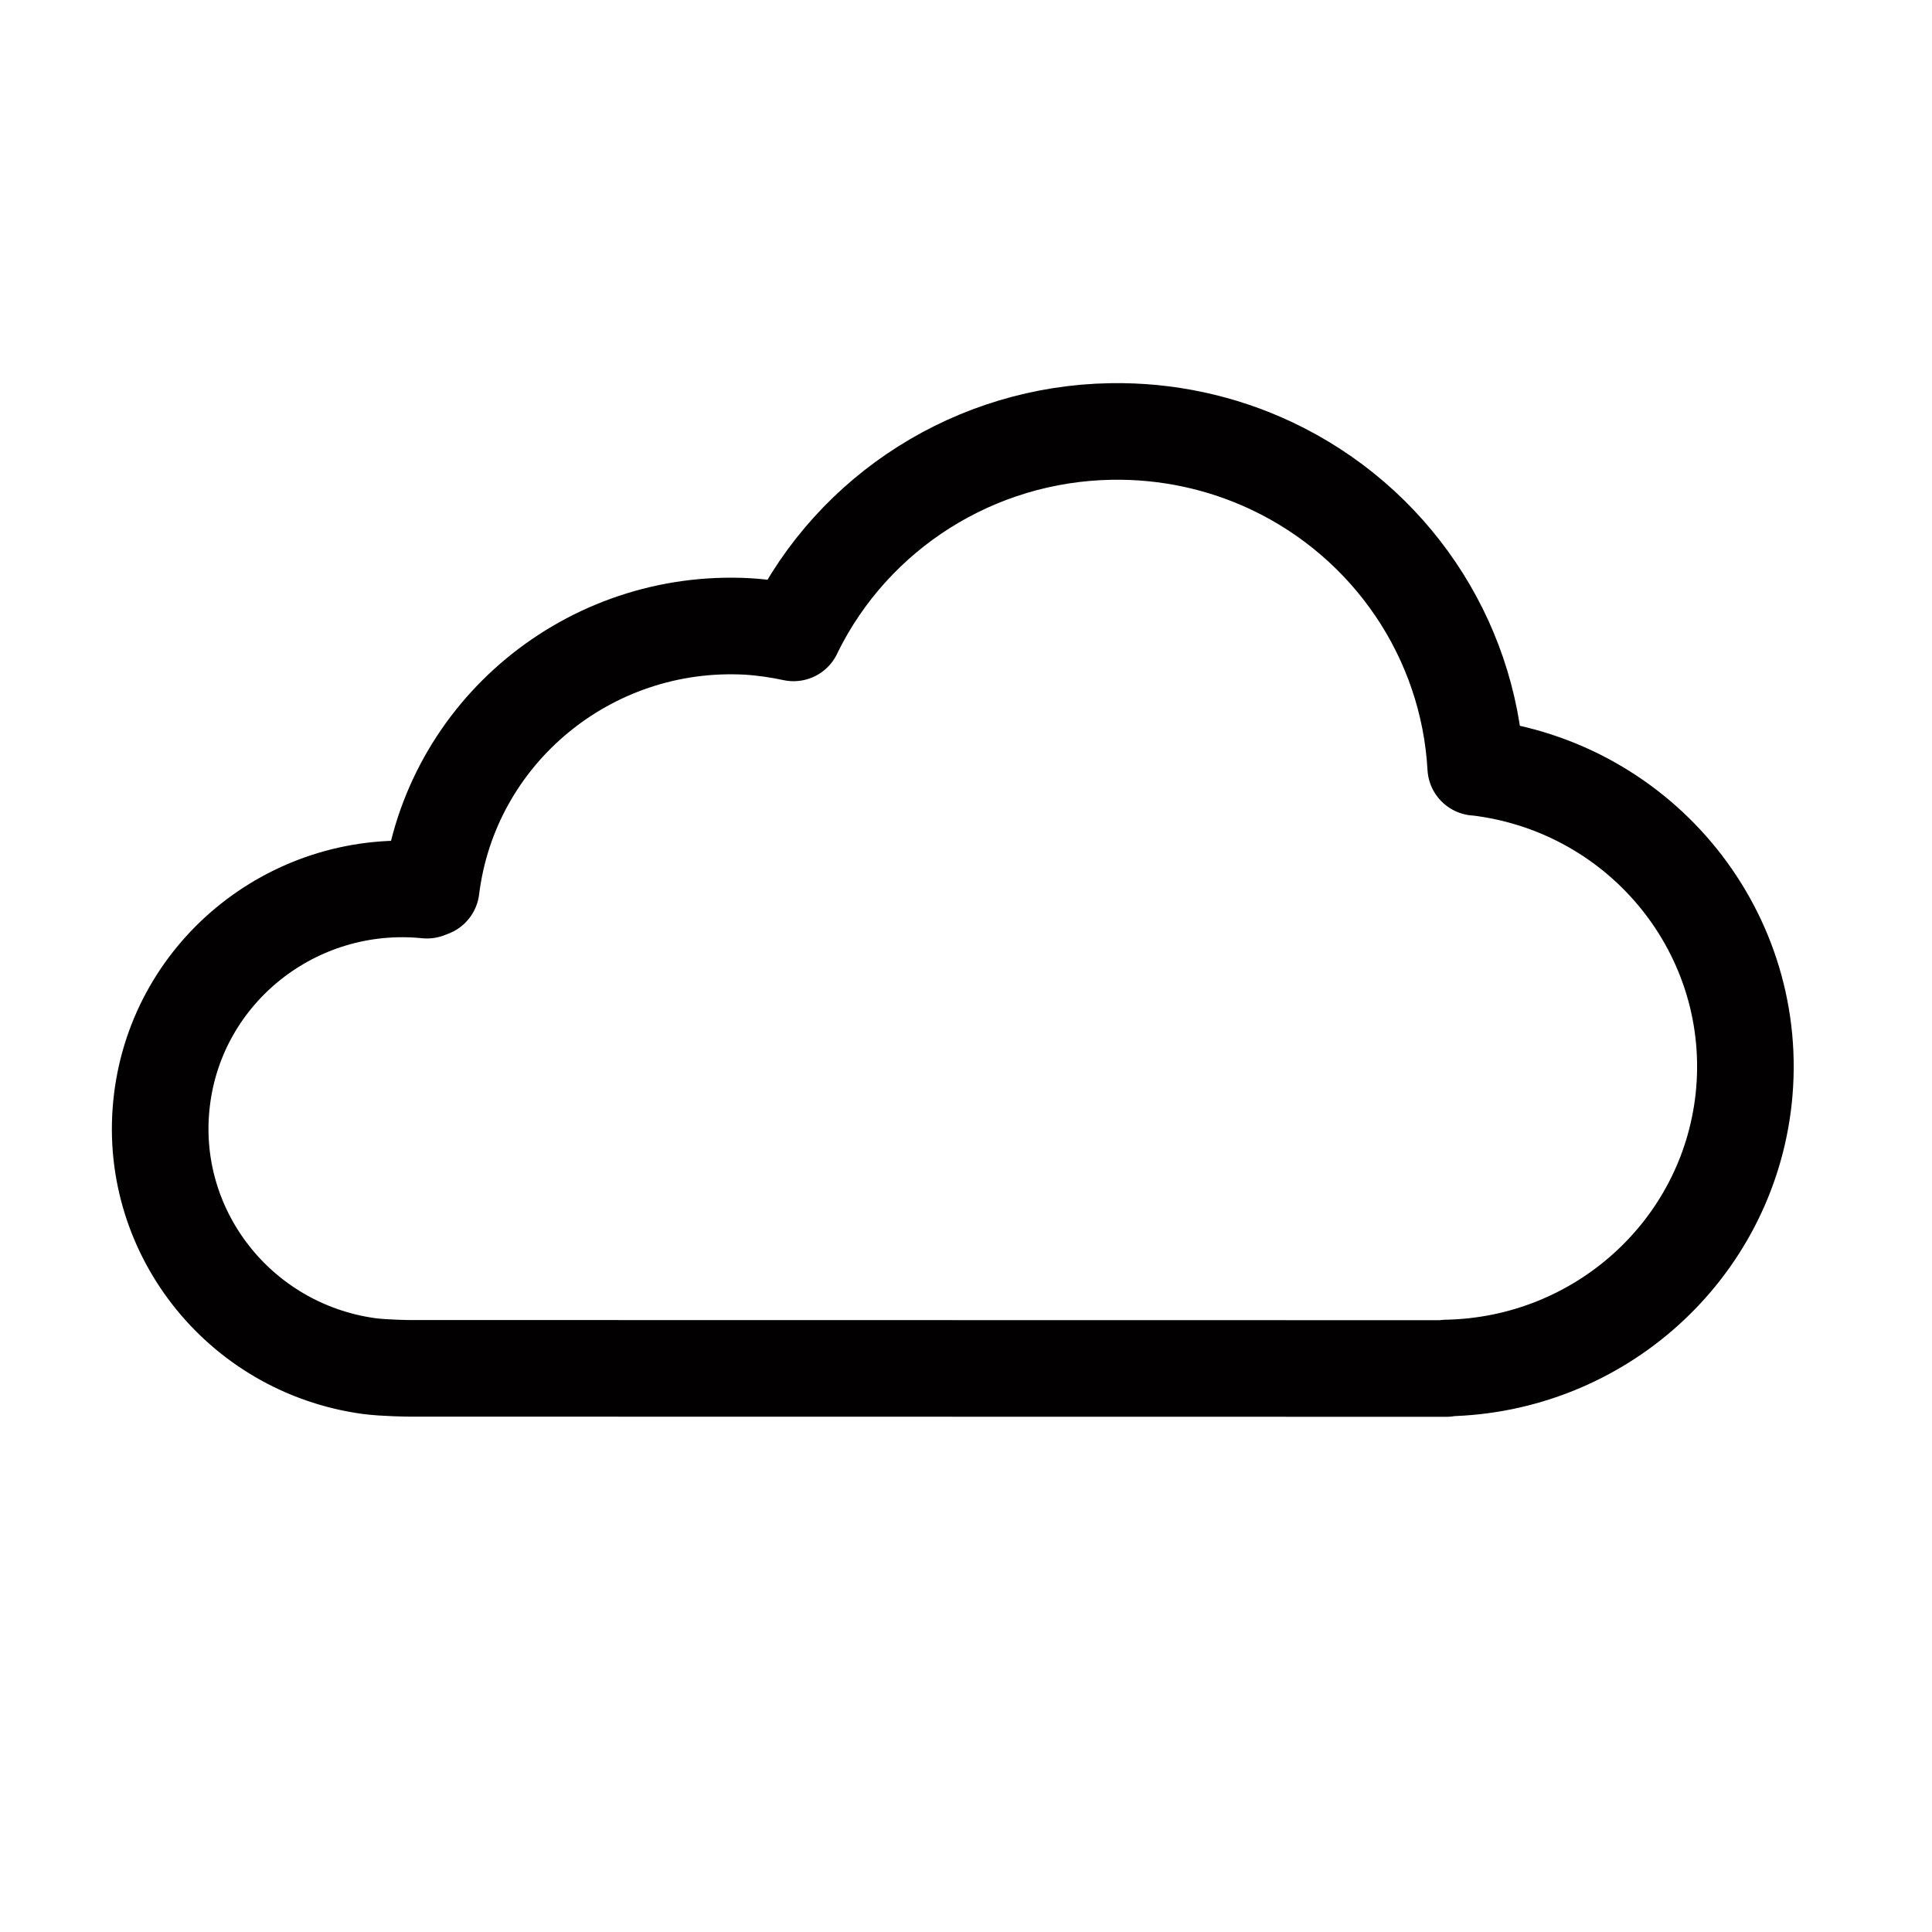 <?xml version="1.0" encoding="UTF-8" standalone="no"?>
<svg
   xmlns:dc="http://purl.org/dc/elements/1.1/"
   xmlns:cc="http://creativecommons.org/ns#"
   xmlns:rdf="http://www.w3.org/1999/02/22-rdf-syntax-ns#"
   xmlns:svg="http://www.w3.org/2000/svg"
   xmlns="http://www.w3.org/2000/svg"
   xmlns:sodipodi="http://sodipodi.sourceforge.net/DTD/sodipodi-0.dtd"
   xmlns:inkscape="http://www.inkscape.org/namespaces/inkscape"
   width="12pt"
   height="12pt"
   viewBox="0 0 12 12"
   version="1.1"
   id="svg9"
   sodipodi:docname="Cloud_(fixed_width).svg"
   inkscape:version="0.92.5 (2060ec1f9f, 2020-04-08)">
  <defs
     id="defs13" />
  <sodipodi:namedview
     pagecolor="#ffffff"
     bordercolor="#666666"
     borderopacity="1"
     objecttolerance="10"
     gridtolerance="10"
     guidetolerance="10"
     inkscape:pageopacity="0"
     inkscape:pageshadow="2"
     inkscape:window-width="1920"
     inkscape:window-height="1009"
     id="namedview11"
     showgrid="false"
     inkscape:zoom="41.7193"
     inkscape:cx="3.7543605"
     inkscape:cy="7.3293954"
     inkscape:window-x="0"
     inkscape:window-y="0"
     inkscape:window-maximized="1"
     inkscape:current-layer="svg9" />
  <path
     style="opacity:1;fill:none;fill-opacity:1;stroke:#020000;stroke-width:0.6;stroke-linecap:round;stroke-linejoin:round;stroke-miterlimit:10;stroke-dasharray:none;stroke-opacity:1;paint-order:stroke fill markers"
     d="M 6.901,2.68 C 6.061,2.694 5.301,3.174 4.933,3.922 l -0.004,0.009 C 4.835,3.911 4.74,3.897 4.644,3.891 3.658,3.837 2.798,4.549 2.678,5.519 l -0.026,0.01 c -0.816,-0.082 -1.548,0.497 -1.646,1.302 -0.099,0.806 0.474,1.542 1.286,1.654 0.101,0.013 0.255,0.014 0.255,0.014 L 8.984,8.5 V 8.497 C 9.936,8.479 10.727,7.764 10.83,6.827 10.941,5.807 10.203,4.888 9.173,4.766 H 9.166 C 9.121,3.96 8.635,3.242 7.899,2.894 7.588,2.747 7.246,2.674 6.901,2.68 Z"
     id="path905-36"
     inkscape:connector-curvature="0"
     sodipodi:nodetypes="cccccccccccccccc" />
</svg>
